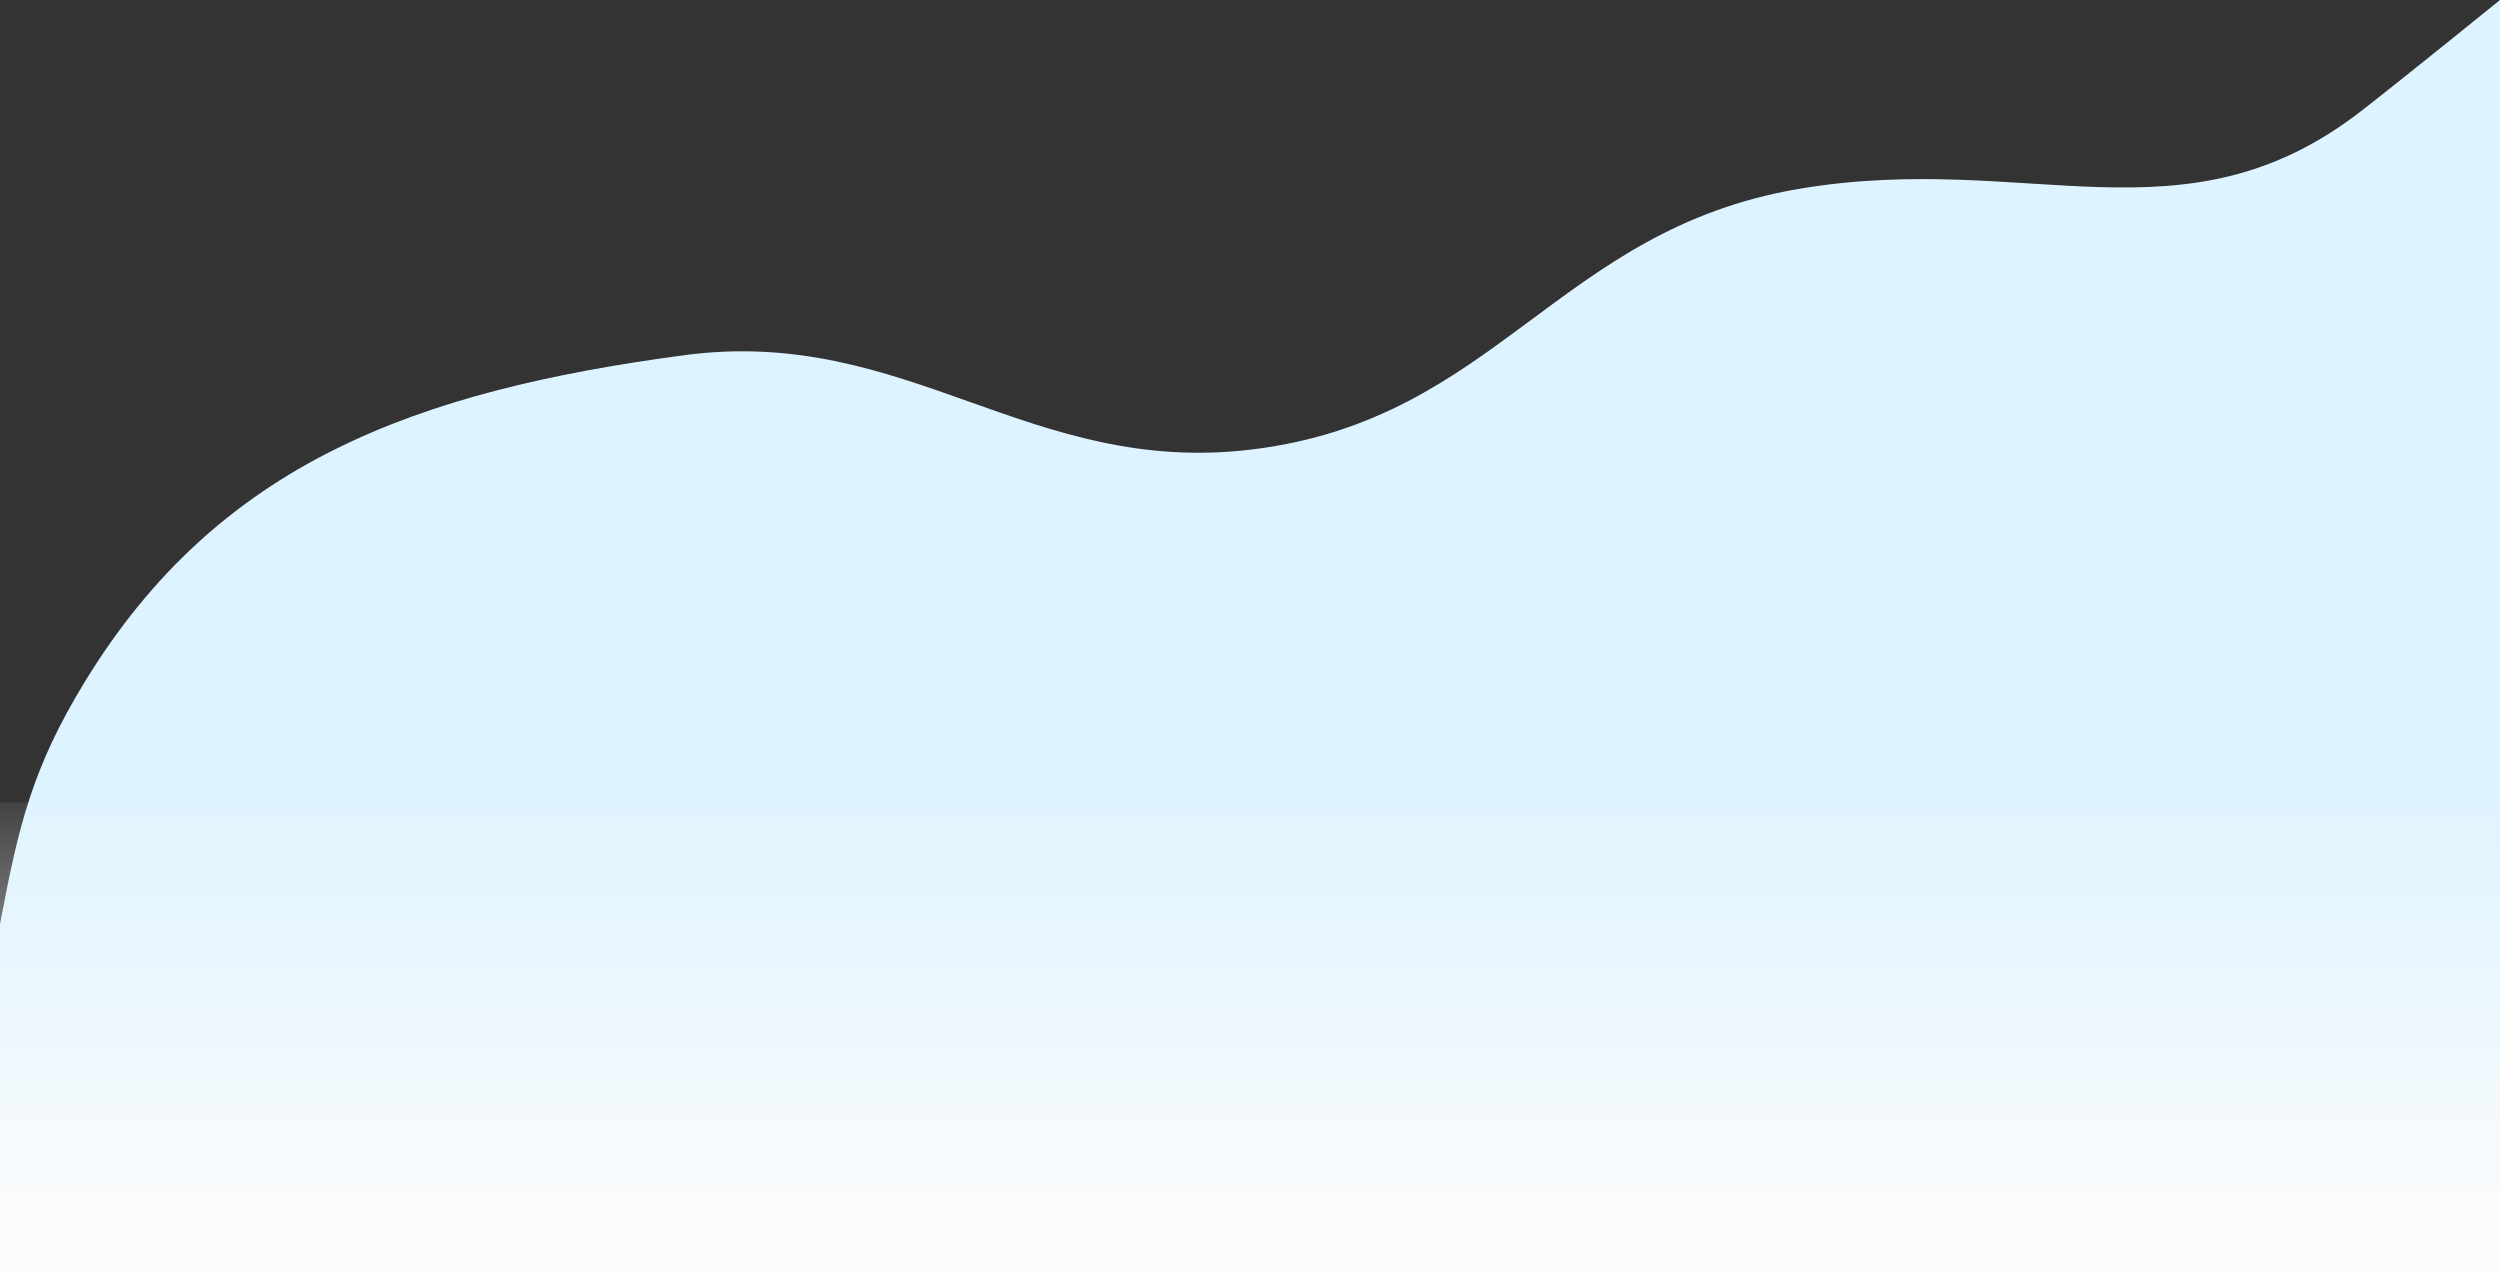 <!-- wave svg -->

<svg viewBox="0 0 1536 781" width="100%" height="100%" fill="none"
    xmlns="http://www.w3.org/2000/svg">
    <rect x="0" y="0" width="1536" height="781" fill="#333333" stroke="none"/>
    <path
        d="M0.107 567.266C-13.634 640.276 0.107 757 0.107 757H1536V0C1536 0 1478 47.014 1451 68C1341.67 152.976 1246.29 92.252 1105.5 116C957.033 141.043 919.752 257.324 770.187 276.037C632.645 293.245 557.716 199.916 420.345 218.238C255.102 240.279 134.274 284.651 52.37 418.468C19.8 471.682 11.433 507.095 0.107 567.266Z"
        fill="#DDF3FF" />
    <rect width="1536" height="288" transform="matrix(1 0 0 -1 0 781)"
        fill="url(#paint0_linear_40_2797)" />
    <defs>
        <linearGradient id="paint0_linear_40_2797" x1="768" y1="33.6" x2="768" y2="288"
            gradientUnits="userSpaceOnUse">
            <stop stop-color="#FAFBFC" />
            <stop offset="1" stop-color="#FAFBFC" stop-opacity="0.08" />
        </linearGradient>
    </defs>
</svg>